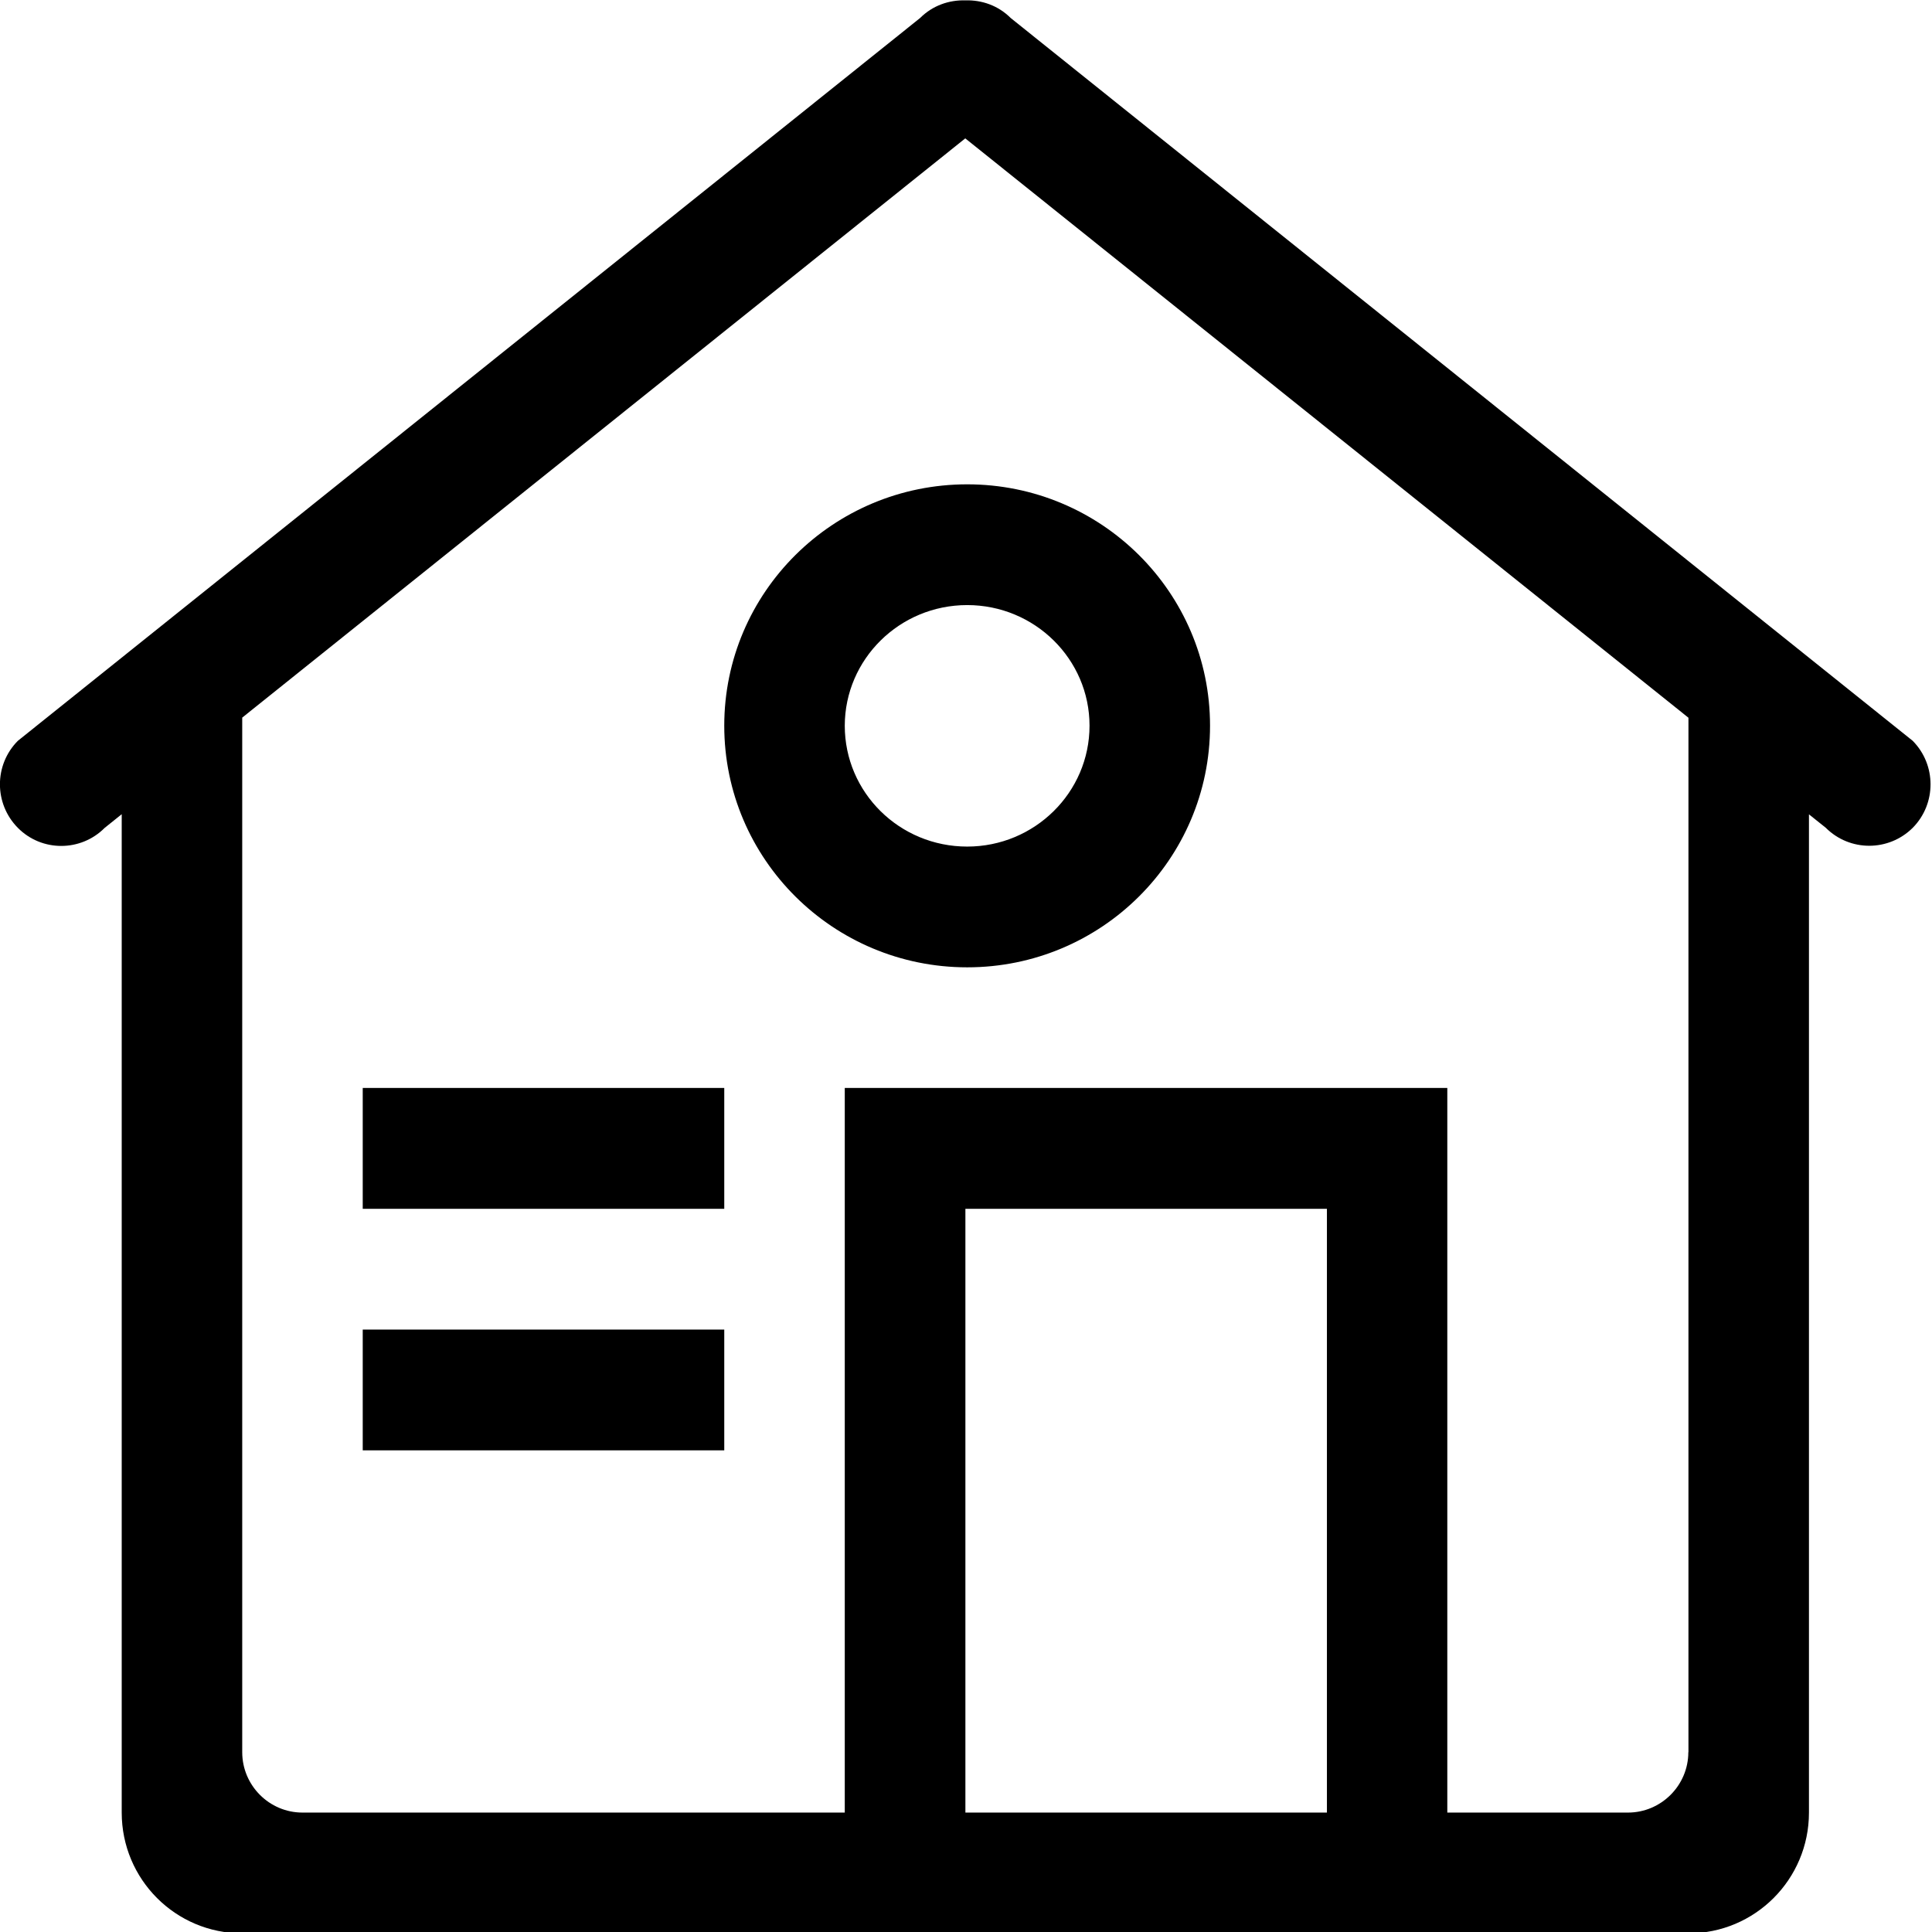 <?xml version="1.0" encoding="iso-8859-1"?>
<!-- Generator: Adobe Illustrator 16.0.0, SVG Export Plug-In . SVG Version: 6.00 Build 0)  -->
<!DOCTYPE svg PUBLIC "-//W3C//DTD SVG 1.1//EN" "http://www.w3.org/Graphics/SVG/1.1/DTD/svg11.dtd">
<svg version="1.1" xmlns="http://www.w3.org/2000/svg" xmlns:xlink="http://www.w3.org/1999/xlink" x="0px" y="0px" width="16px"
	 height="16px" viewBox="0 0 16 16" style="enable-background:new 0 0 16 16;" xml:space="preserve">
<g id="_x38_-building_-_house_live" style="enable-background:new    ;">
	<path style="fill-rule:evenodd;clip-rule:evenodd;" d="M3.004,10.011h2.994V9.01H3.004V10.011z M15.84,6.135L8.37,0.149
		c-0.104-0.104-0.24-0.15-0.375-0.146C7.859-0.001,7.723,0.046,7.62,0.149L0.148,6.135c-0.198,0.199-0.198,0.521,0,0.721
		s0.521,0.199,0.719,0l0.141-0.113v8.268c0,0.553,0.446,1,0.998,1h11.977c0.551,0,0.998-0.447,0.998-1V6.744l0.139,0.111
		c0.199,0.199,0.521,0.199,0.721,0C16.037,6.656,16.037,6.334,15.84,6.135z M10.988,15.011H7.995v-5h2.994V15.011z M13.982,14.511
		c0,0.275-0.225,0.5-0.5,0.5h-1.496V9.01h-4.99v6.001H2.505c-0.275,0-0.499-0.225-0.499-0.5V5.943l5.988-4.797l5.989,4.798V14.511z
		 M5.998,6.01c0,1.105,0.901,2.001,2.012,2.001c1.111,0,2.011-0.896,2.011-2.001c0-1.104-0.9-1.999-2.011-1.999
		C6.899,4.011,5.998,4.906,5.998,6.01z M8.01,5.011c0.559,0,1.013,0.448,1.013,0.999c0,0.553-0.455,1.001-1.013,1.001
		c-0.561,0-1.014-0.448-1.014-1.001C6.997,5.459,7.45,5.011,8.01,5.011z M3.004,12.011h2.994v-1H3.004V12.011z"/>
</g>
<g id="Layer_1">
</g>
</svg>
